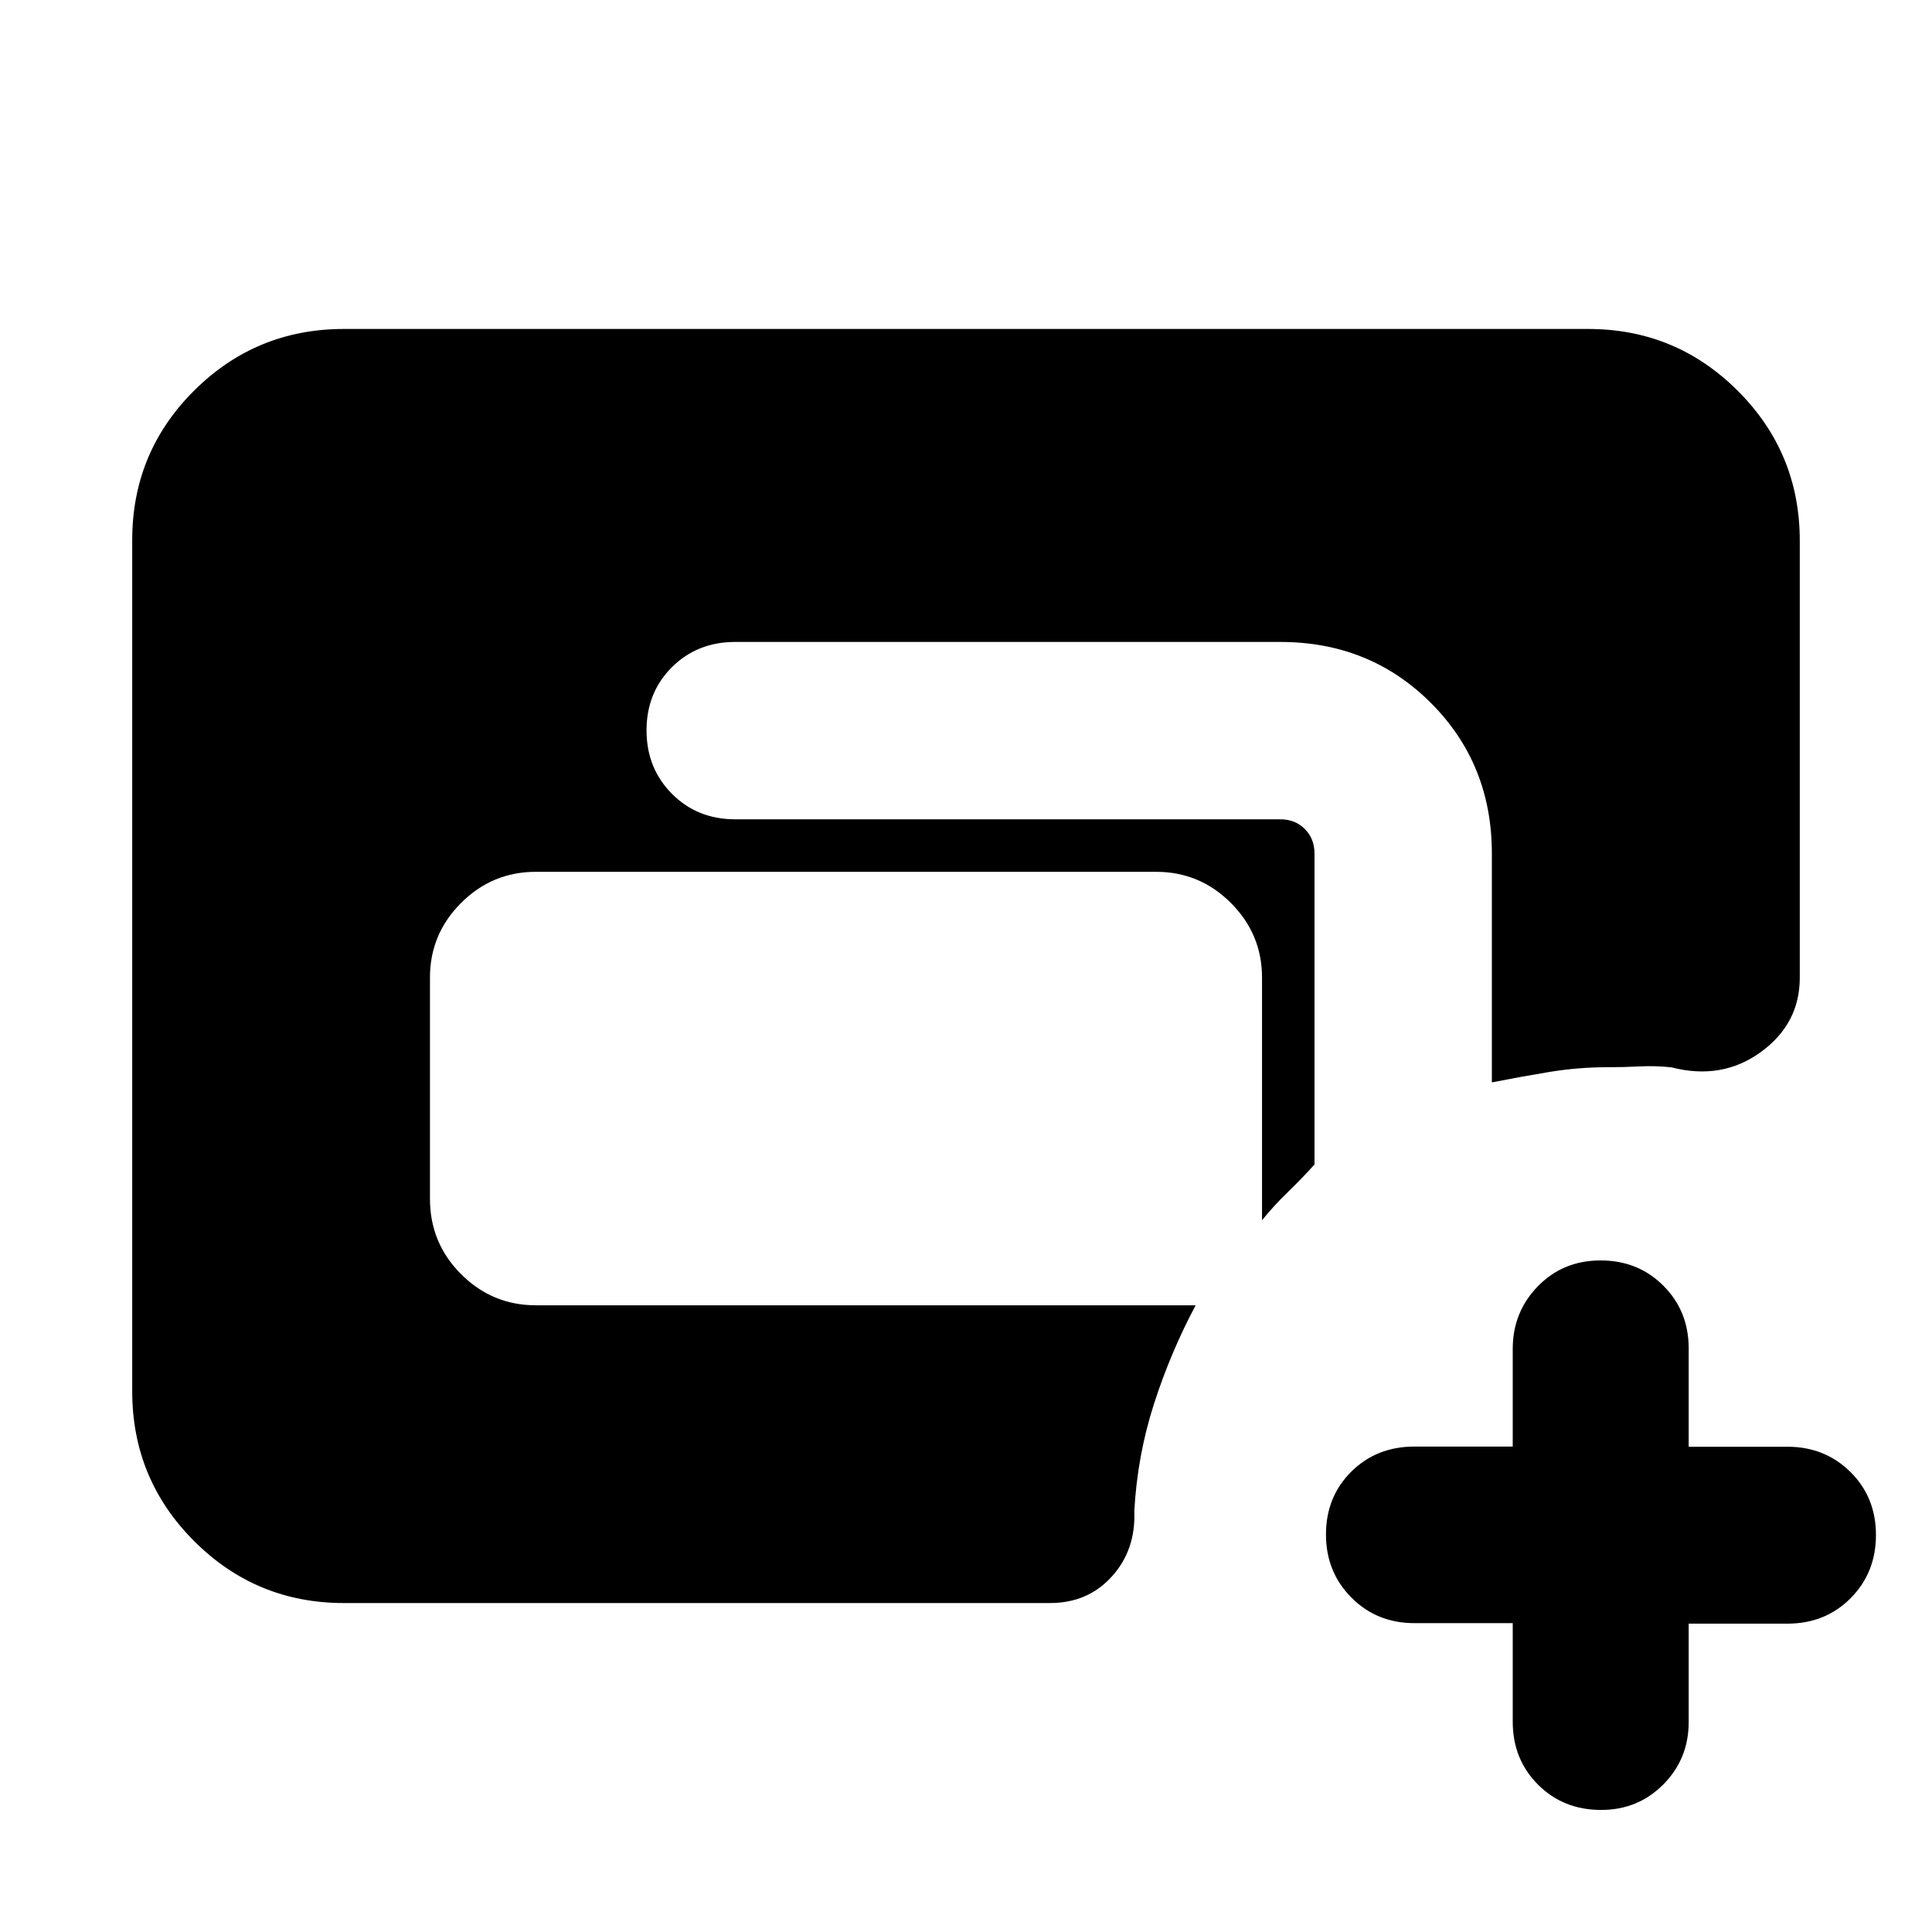 <svg xmlns="http://www.w3.org/2000/svg" height="20" viewBox="0 -960 960 960" width="20"><path d="M170.87-163.46q-43.63 0-74.4-30.78-30.77-30.78-30.77-74.43v-422.98q0-43.65 30.77-74.27 30.77-30.62 74.4-30.62h618.26q43.63 0 74.4 30.77 30.77 30.77 30.77 74.4v217.2q0 22.88-19.38 36.94-19.38 14.06-44.4 7.58-8.01-.86-15.82-.45-7.82.4-16.31.4-14.32 0-28.94 2.42-14.61 2.43-28.15 5.11v-113.74q0-44.51-30.3-74.81-30.3-30.3-74.87-30.3h-270.8q-18.87 0-31.47 12.56-12.6 12.56-12.6 31.37 0 18.81 12.6 31.5 12.6 12.7 31.47 12.7H636.2q7.35 0 12.16 4.81 4.81 4.81 4.81 12.23v154.46q-6.52 7.24-13.34 13.83-6.83 6.58-12.74 13.89v-120.55q0-21.64-15.48-37.11-15.47-15.47-37.11-15.47H266.24q-21.64 0-37.11 15.45-15.48 15.45-15.48 37.06v110.02q0 21.94 15.48 37.4 15.47 15.46 37.11 15.46h327.87q-12.52 23.52-20.76 49.18-8.24 25.66-9.72 53.19.76 19.21-11.16 32.4-11.93 13.18-30.71 13.18H170.87Zm580.8 9.99h-48.84q-18.69 0-31.32-12.7-12.64-12.7-12.64-31.37 0-18.68 12.55-31.17 12.56-12.5 31.41-12.5h48.84v-48.53q0-18.31 12.5-31.13 12.5-12.83 31.15-12.83t31.21 12.57q12.57 12.57 12.57 31.15v48.85h49.01q18.72 0 31.38 12.56t12.66 31.3q0 18.74-12.58 31.39-12.57 12.66-31.46 12.66H839.1v48.85q0 18.37-12.6 31.04-12.6 12.68-30.89 12.68-18.85 0-31.39-12.59-12.55-12.6-12.55-31.21v-49.02Z"/></svg>